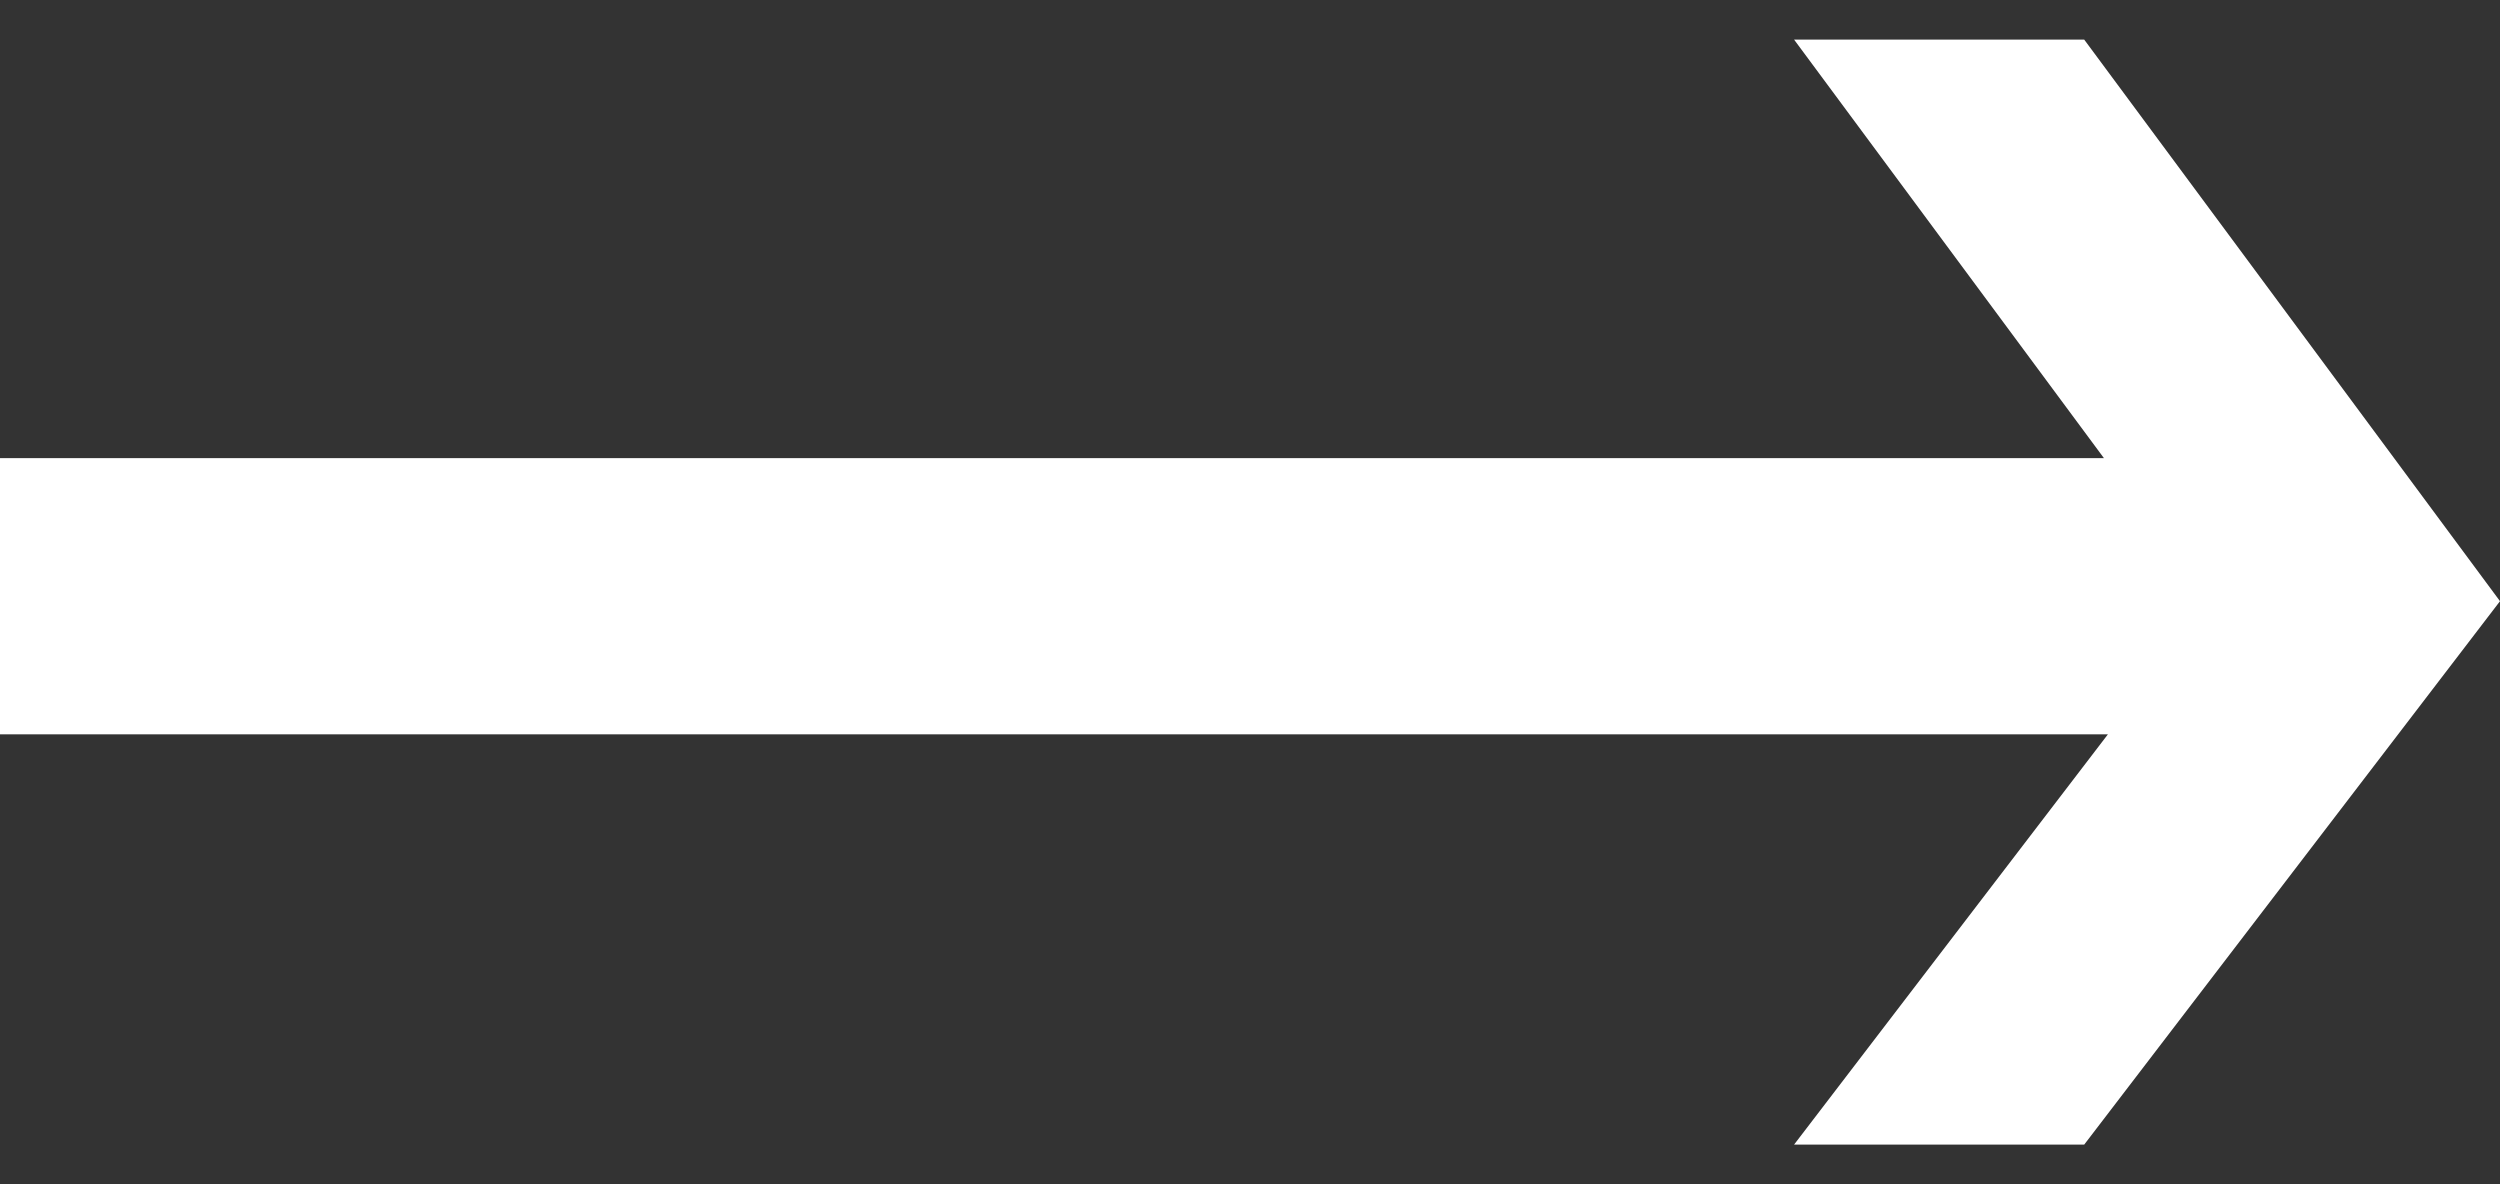<svg width="19" height="9" viewBox="0 0 19 9" fill="none" xmlns="http://www.w3.org/2000/svg">
<rect x="0" y="0" width="19" height="9" fill="#333333" stroke="none"/>
<path d="M15.84 0.301H13.635L15.99 3.482H0V5.581H16.02L13.635 8.699H15.84L19 4.569L15.84 0.301Z" fill="white"/>
</svg>

